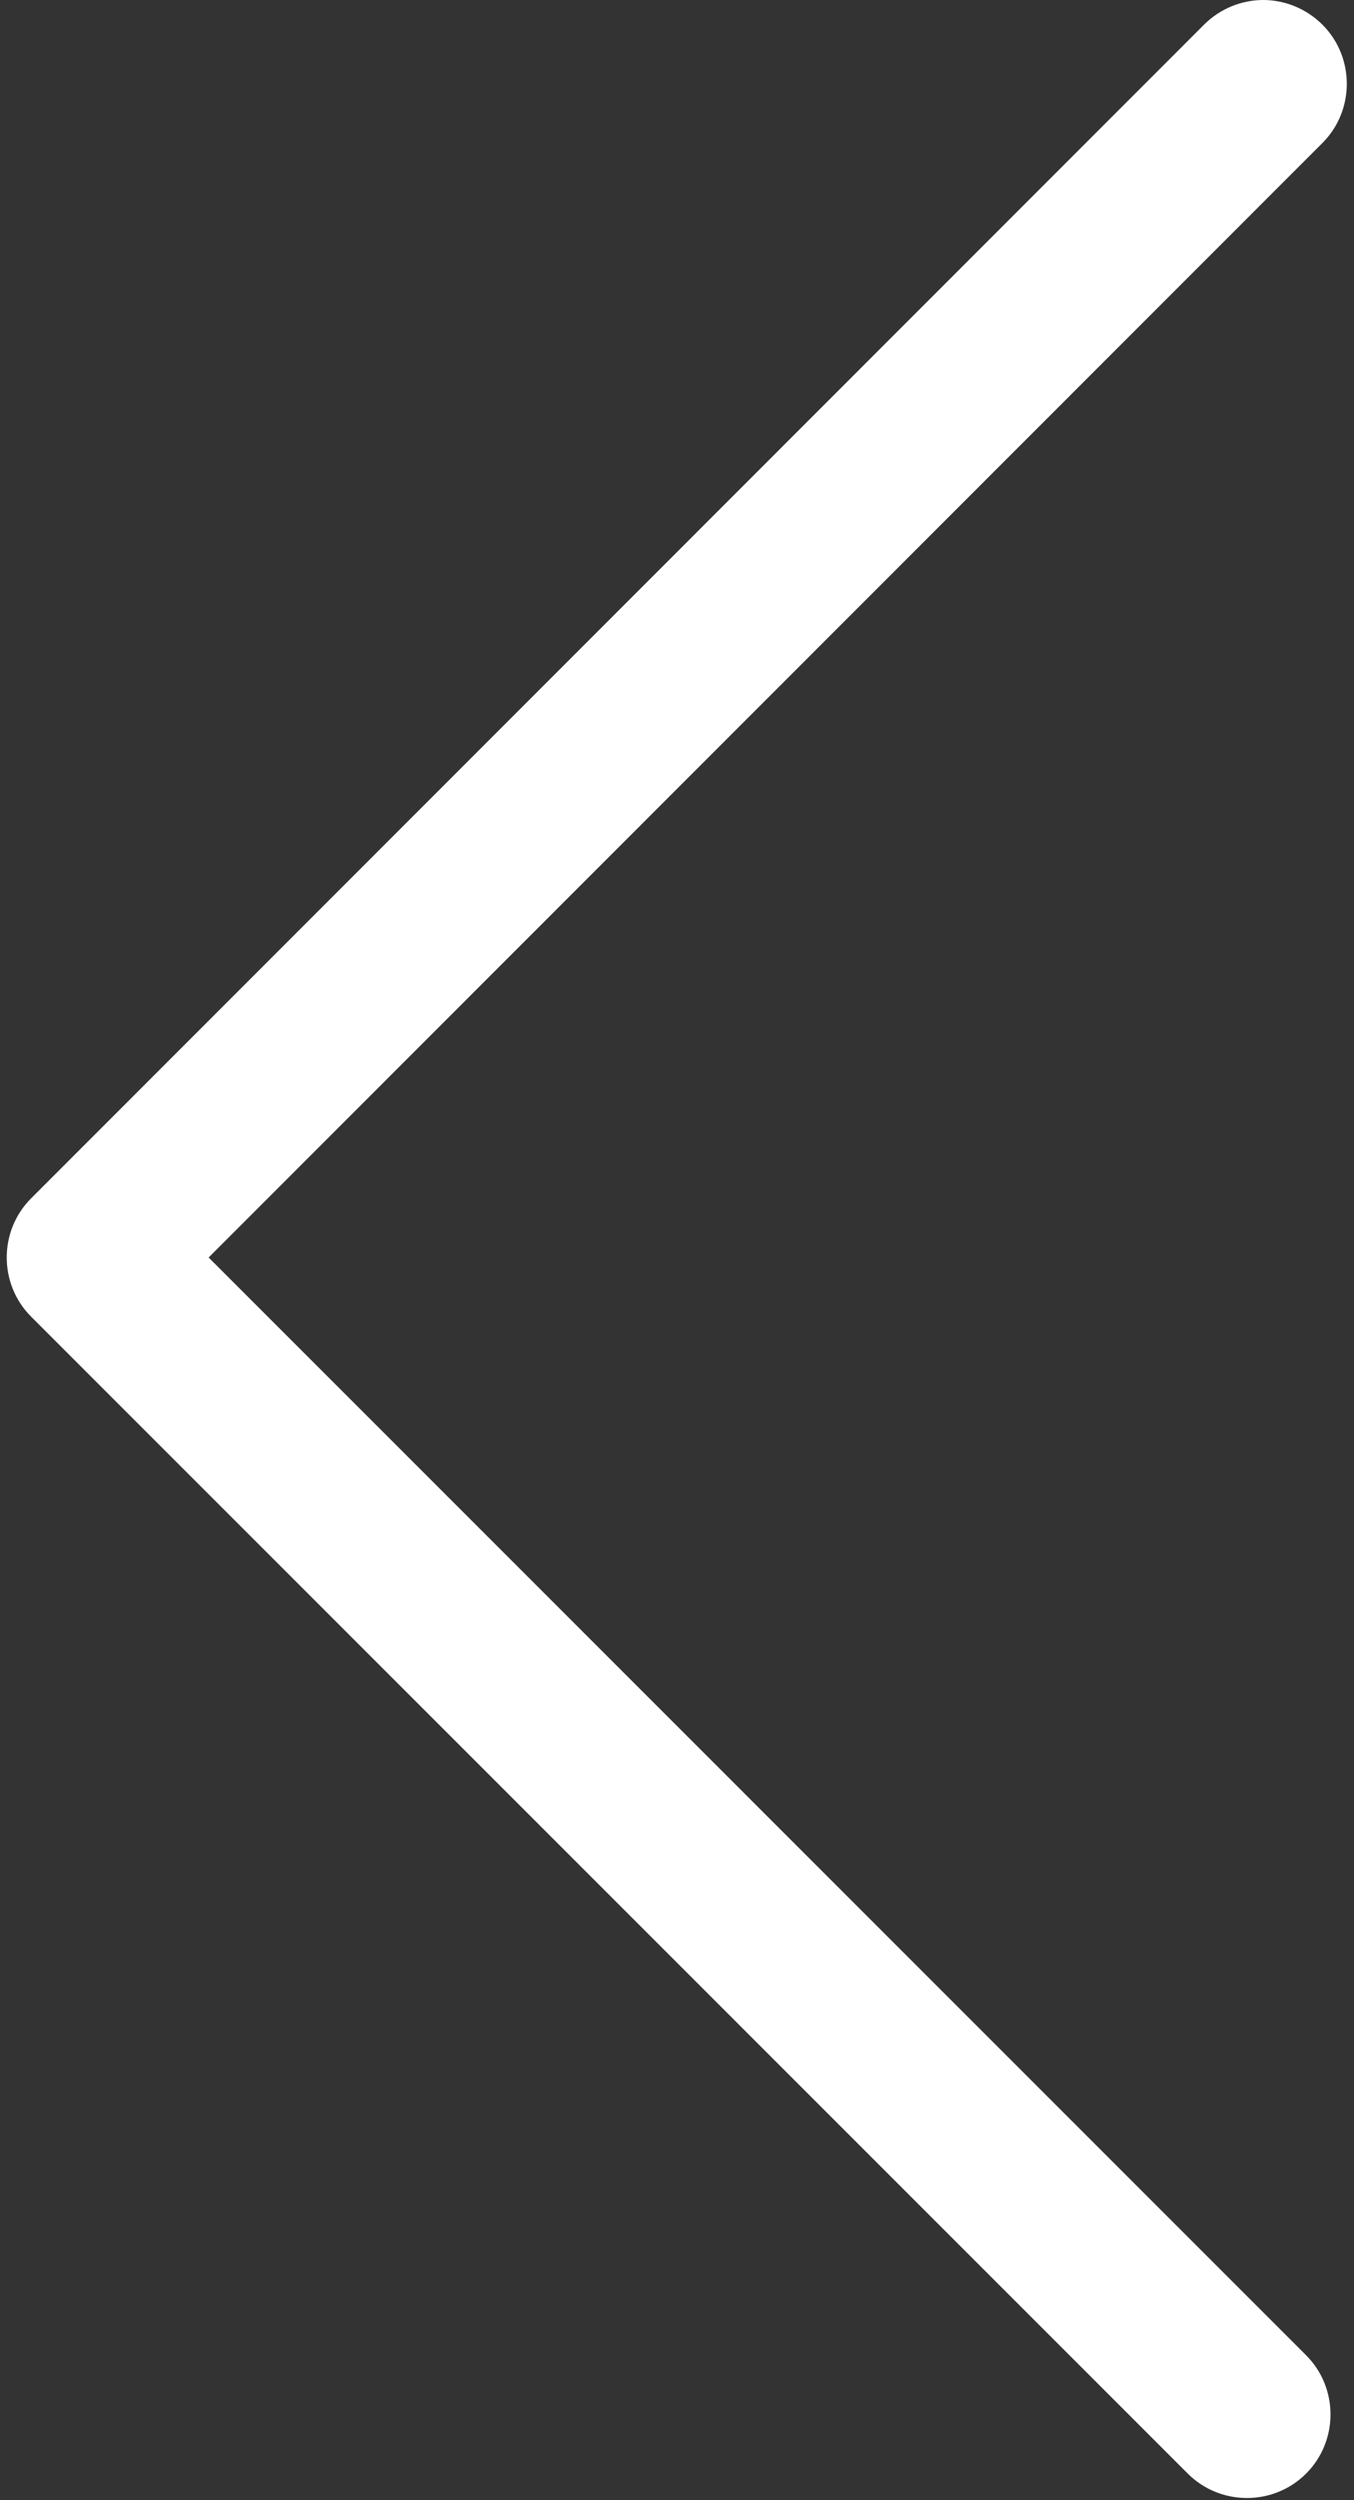 <svg width="26" height="48" viewBox="0 0 26 48" fill="none" xmlns="http://www.w3.org/2000/svg">
<rect x="0" y="0" width="26" height="48" fill="#333333" stroke="none"/>
<path d="M24.257 0C24.664 0 25.08 0.161 25.393 0.473C26.018 1.098 26.018 2.121 25.393 2.746L4.006 24.142L25.08 45.217C25.705 45.842 25.705 46.864 25.08 47.489C24.456 48.114 23.433 48.114 22.808 47.489L0.598 25.278C-0.027 24.653 -0.027 23.631 0.598 23.006L23.121 0.473C23.433 0.161 23.849 9.375e-05 24.257 9.375e-05L24.257 0Z" fill="white"/>
</svg>

